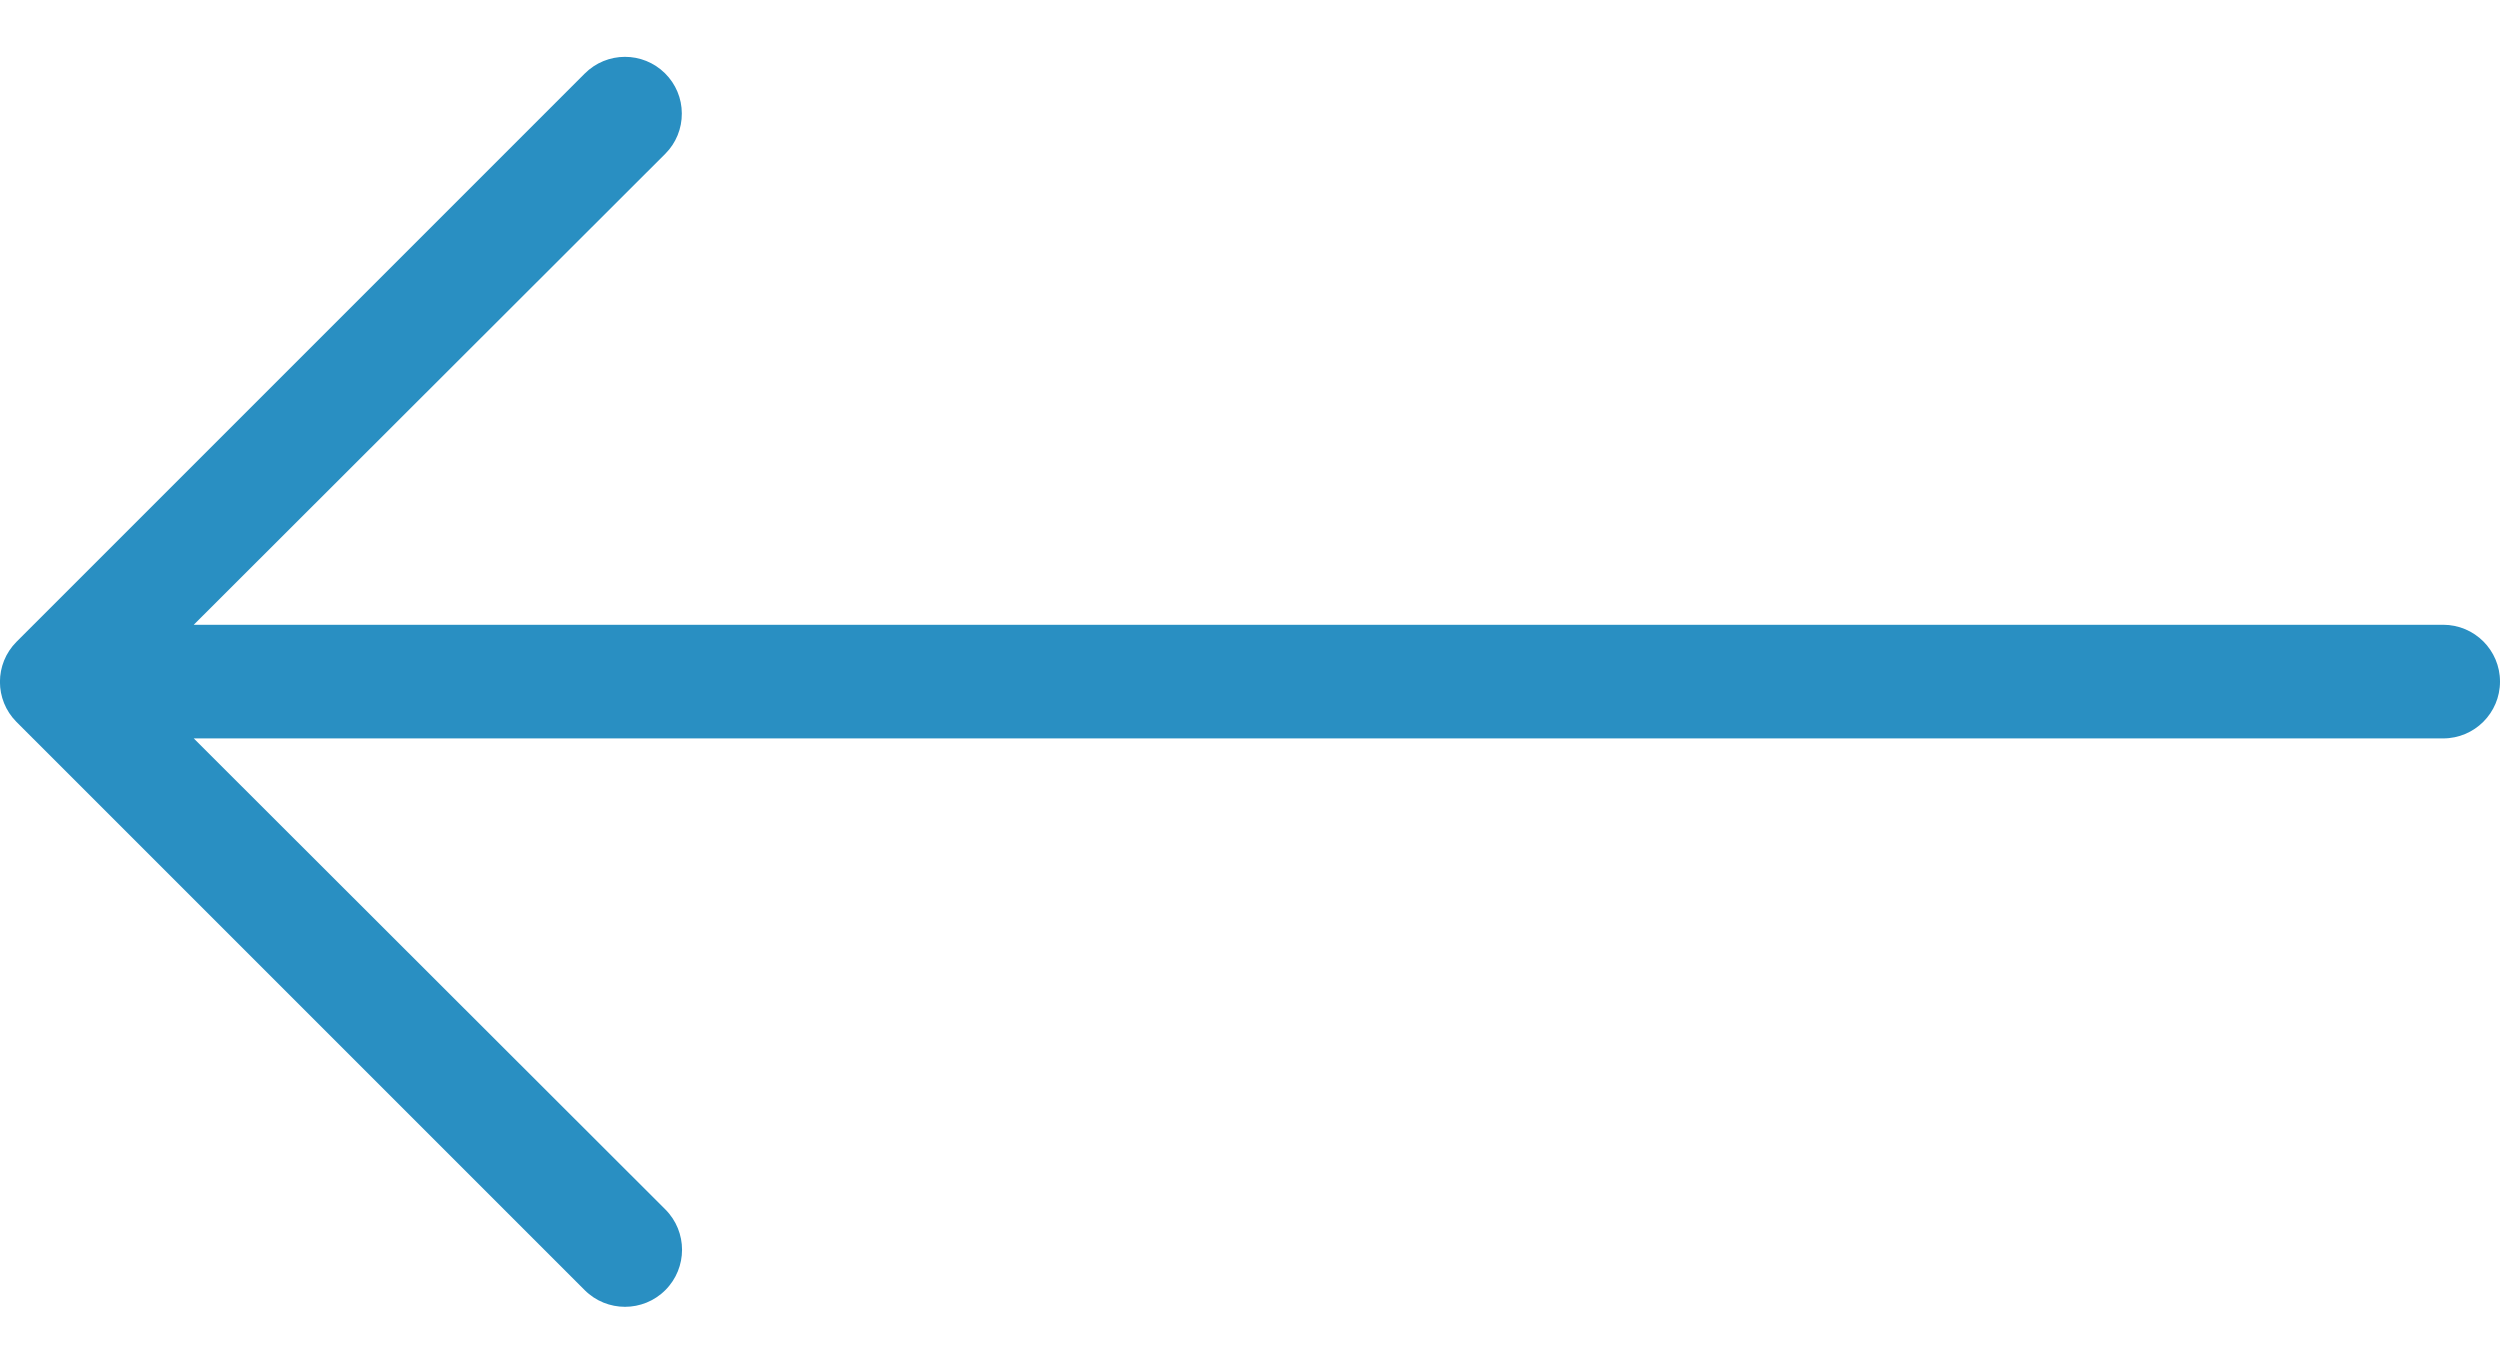 <svg width="22" height="12" viewBox="0 0 22 12" fill="none" xmlns="http://www.w3.org/2000/svg">
<path d="M5.852 0.645C5.947 0.739 6 0.866 6 0.998C6.001 1.131 5.949 1.259 5.855 1.353L1.705 5.498L21.5 5.498C21.776 5.498 22 5.722 22 5.998C22 6.274 21.776 6.498 21.5 6.498L1.705 6.498L5.855 10.643C6.051 10.839 6.051 11.157 5.855 11.353C5.659 11.549 5.341 11.549 5.145 11.353L0.145 6.353C-0.049 6.158 -0.049 5.843 0.145 5.648L5.145 0.648C5.34 0.452 5.656 0.451 5.852 0.645Z" fill="#298FC2"/>
</svg>
